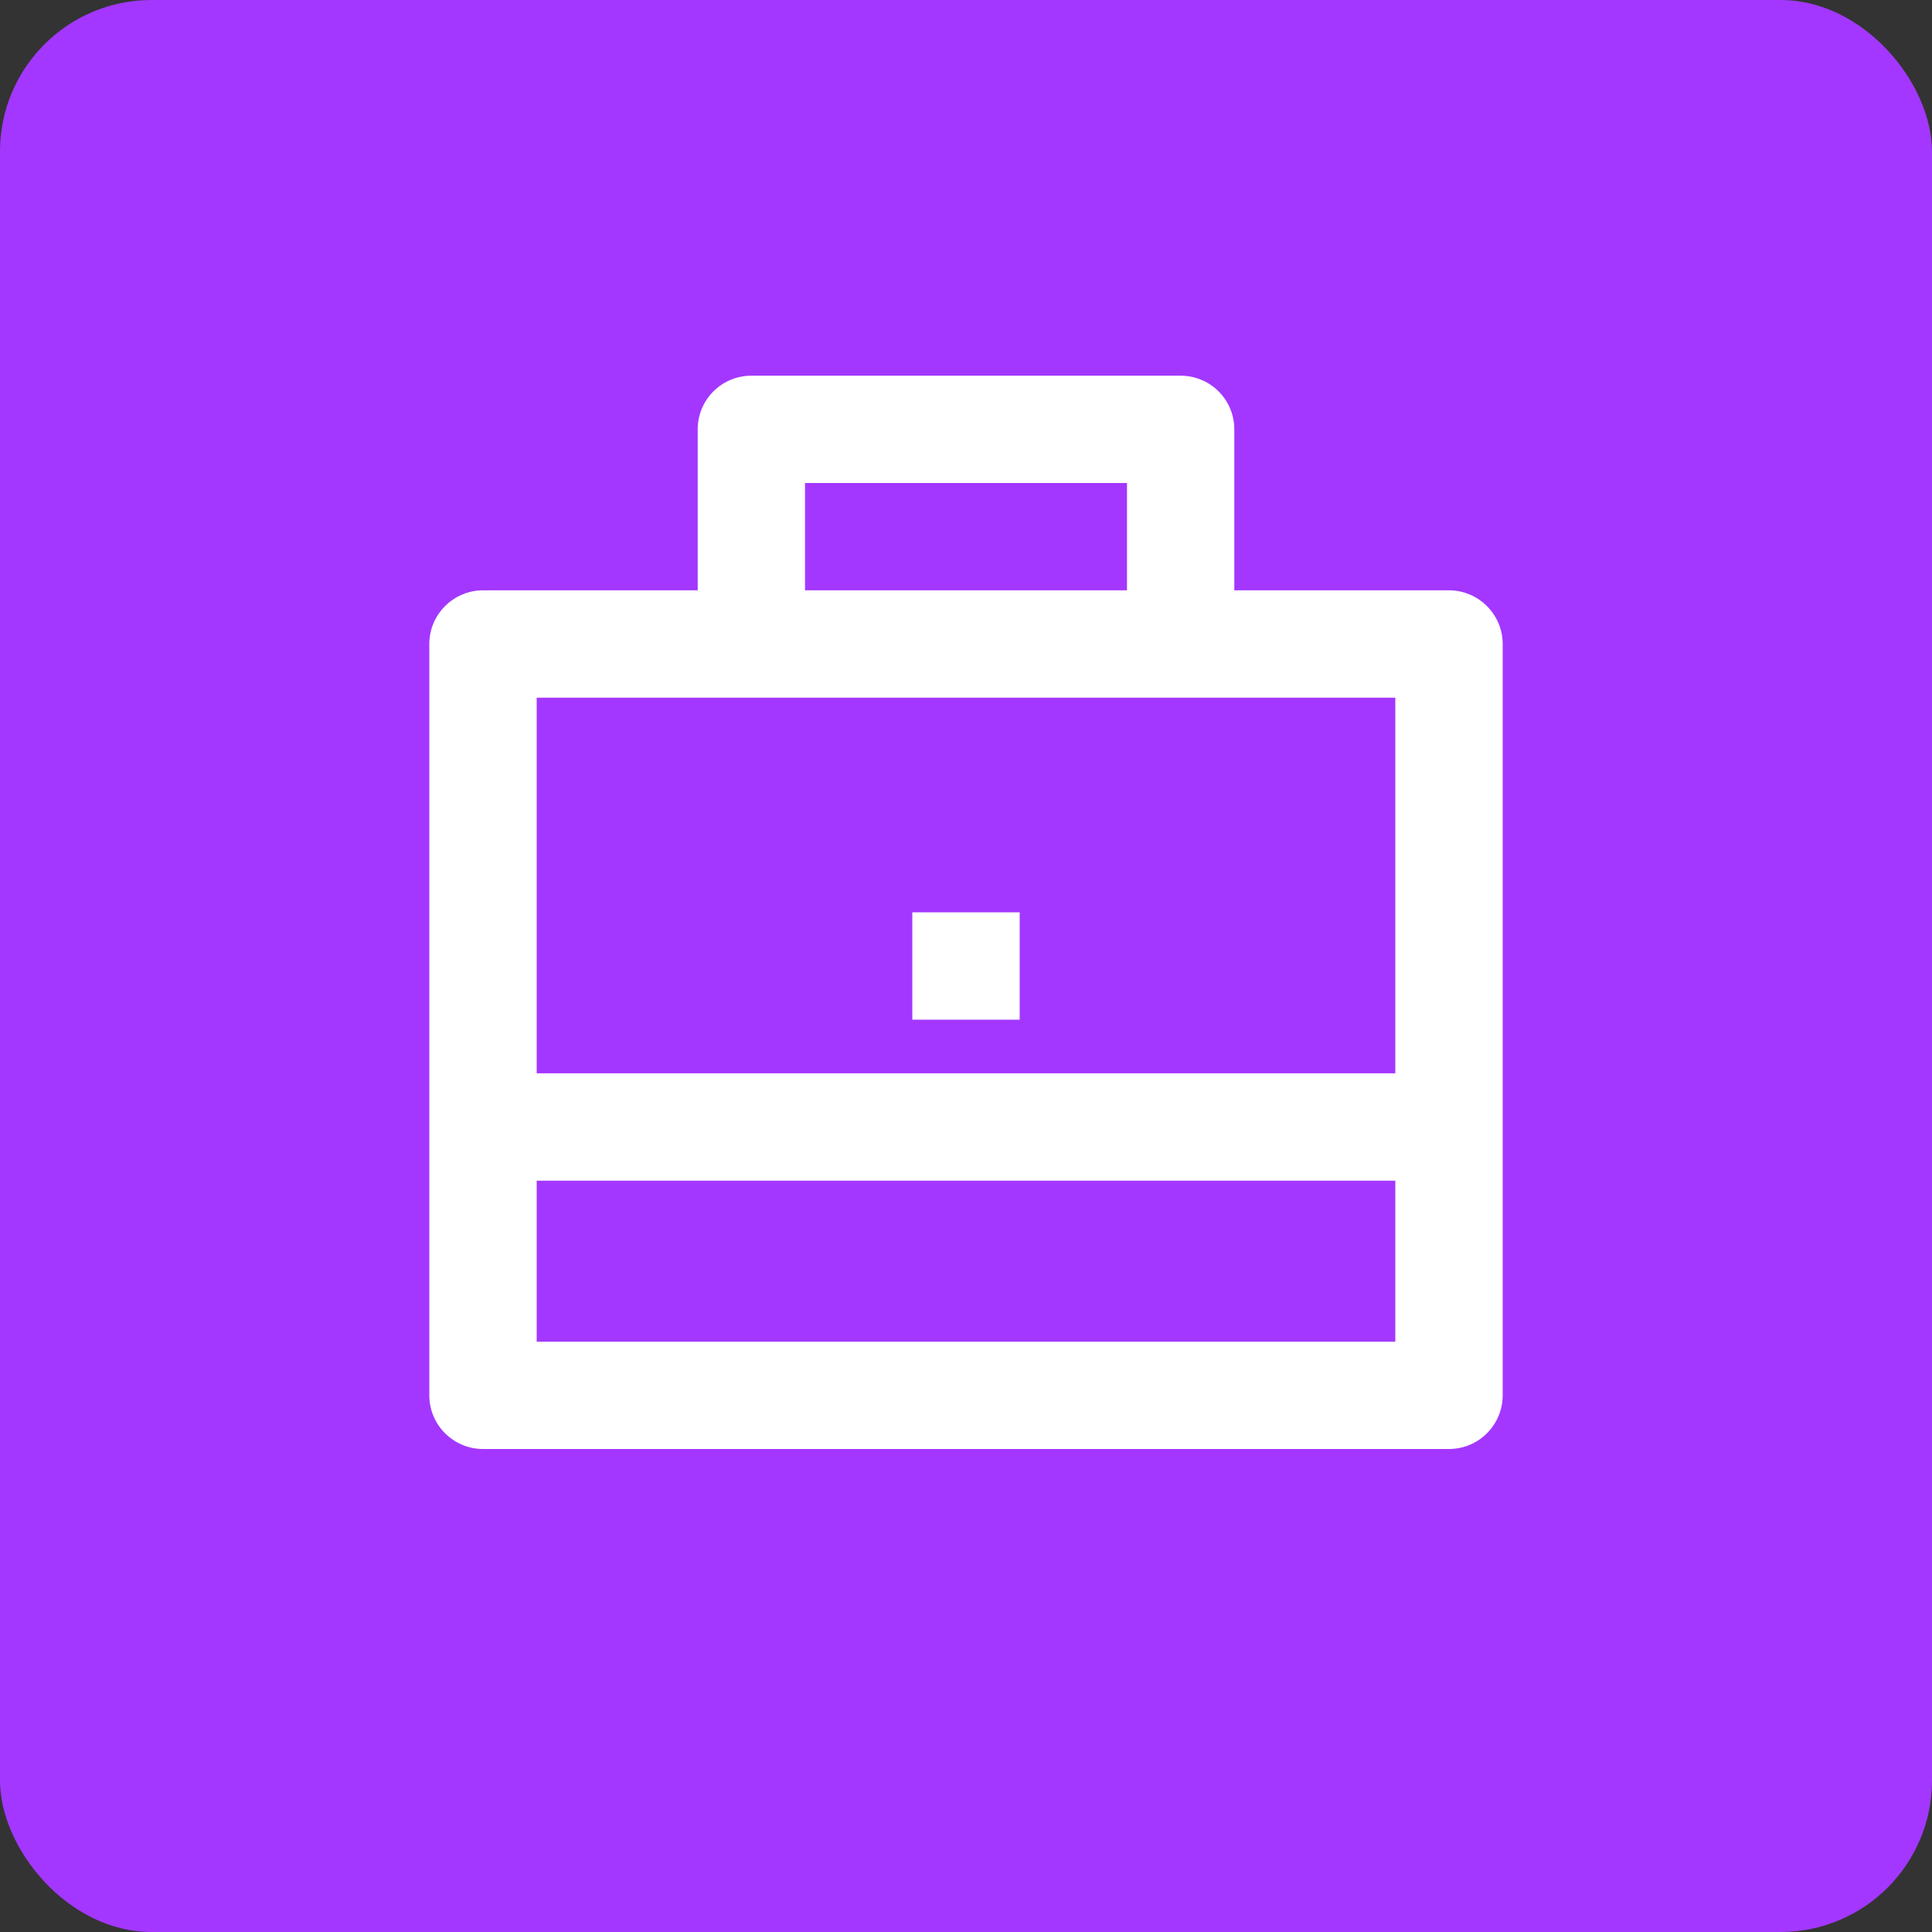 <svg width="24" height="24" viewBox="0 0 24 24" fill="none" xmlns="http://www.w3.org/2000/svg">
    <rect x="0" y="0" width="24" height="24" fill="#333333" stroke="none"/>
    <rect width="24" height="24" rx="1.882" fill="#A337FF"/>
    <path d="M8.667 7.333V5.333C8.667 5.156 8.737 4.987 8.862 4.862C8.987 4.737 9.156 4.667 9.333 4.667H14.667C14.843 4.667 15.013 4.737 15.138 4.862C15.263 4.987 15.333 5.156 15.333 5.333V7.333H18C18.177 7.333 18.346 7.404 18.471 7.529C18.596 7.654 18.667 7.823 18.667 8V17.333C18.667 17.51 18.596 17.68 18.471 17.805C18.346 17.93 18.177 18 18 18H6C5.823 18 5.654 17.93 5.529 17.805C5.403 17.68 5.333 17.51 5.333 17.333V8C5.333 7.823 5.403 7.654 5.529 7.529C5.654 7.404 5.823 7.333 6 7.333H8.667ZM6.667 14.667V16.667H17.333V14.667H6.667ZM6.667 13.333H17.333V8.667H6.667V13.333ZM10 6V7.333H14V6H10ZM11.333 11.333H12.667V12.667H11.333V11.333Z" fill="white"/>
</svg>
